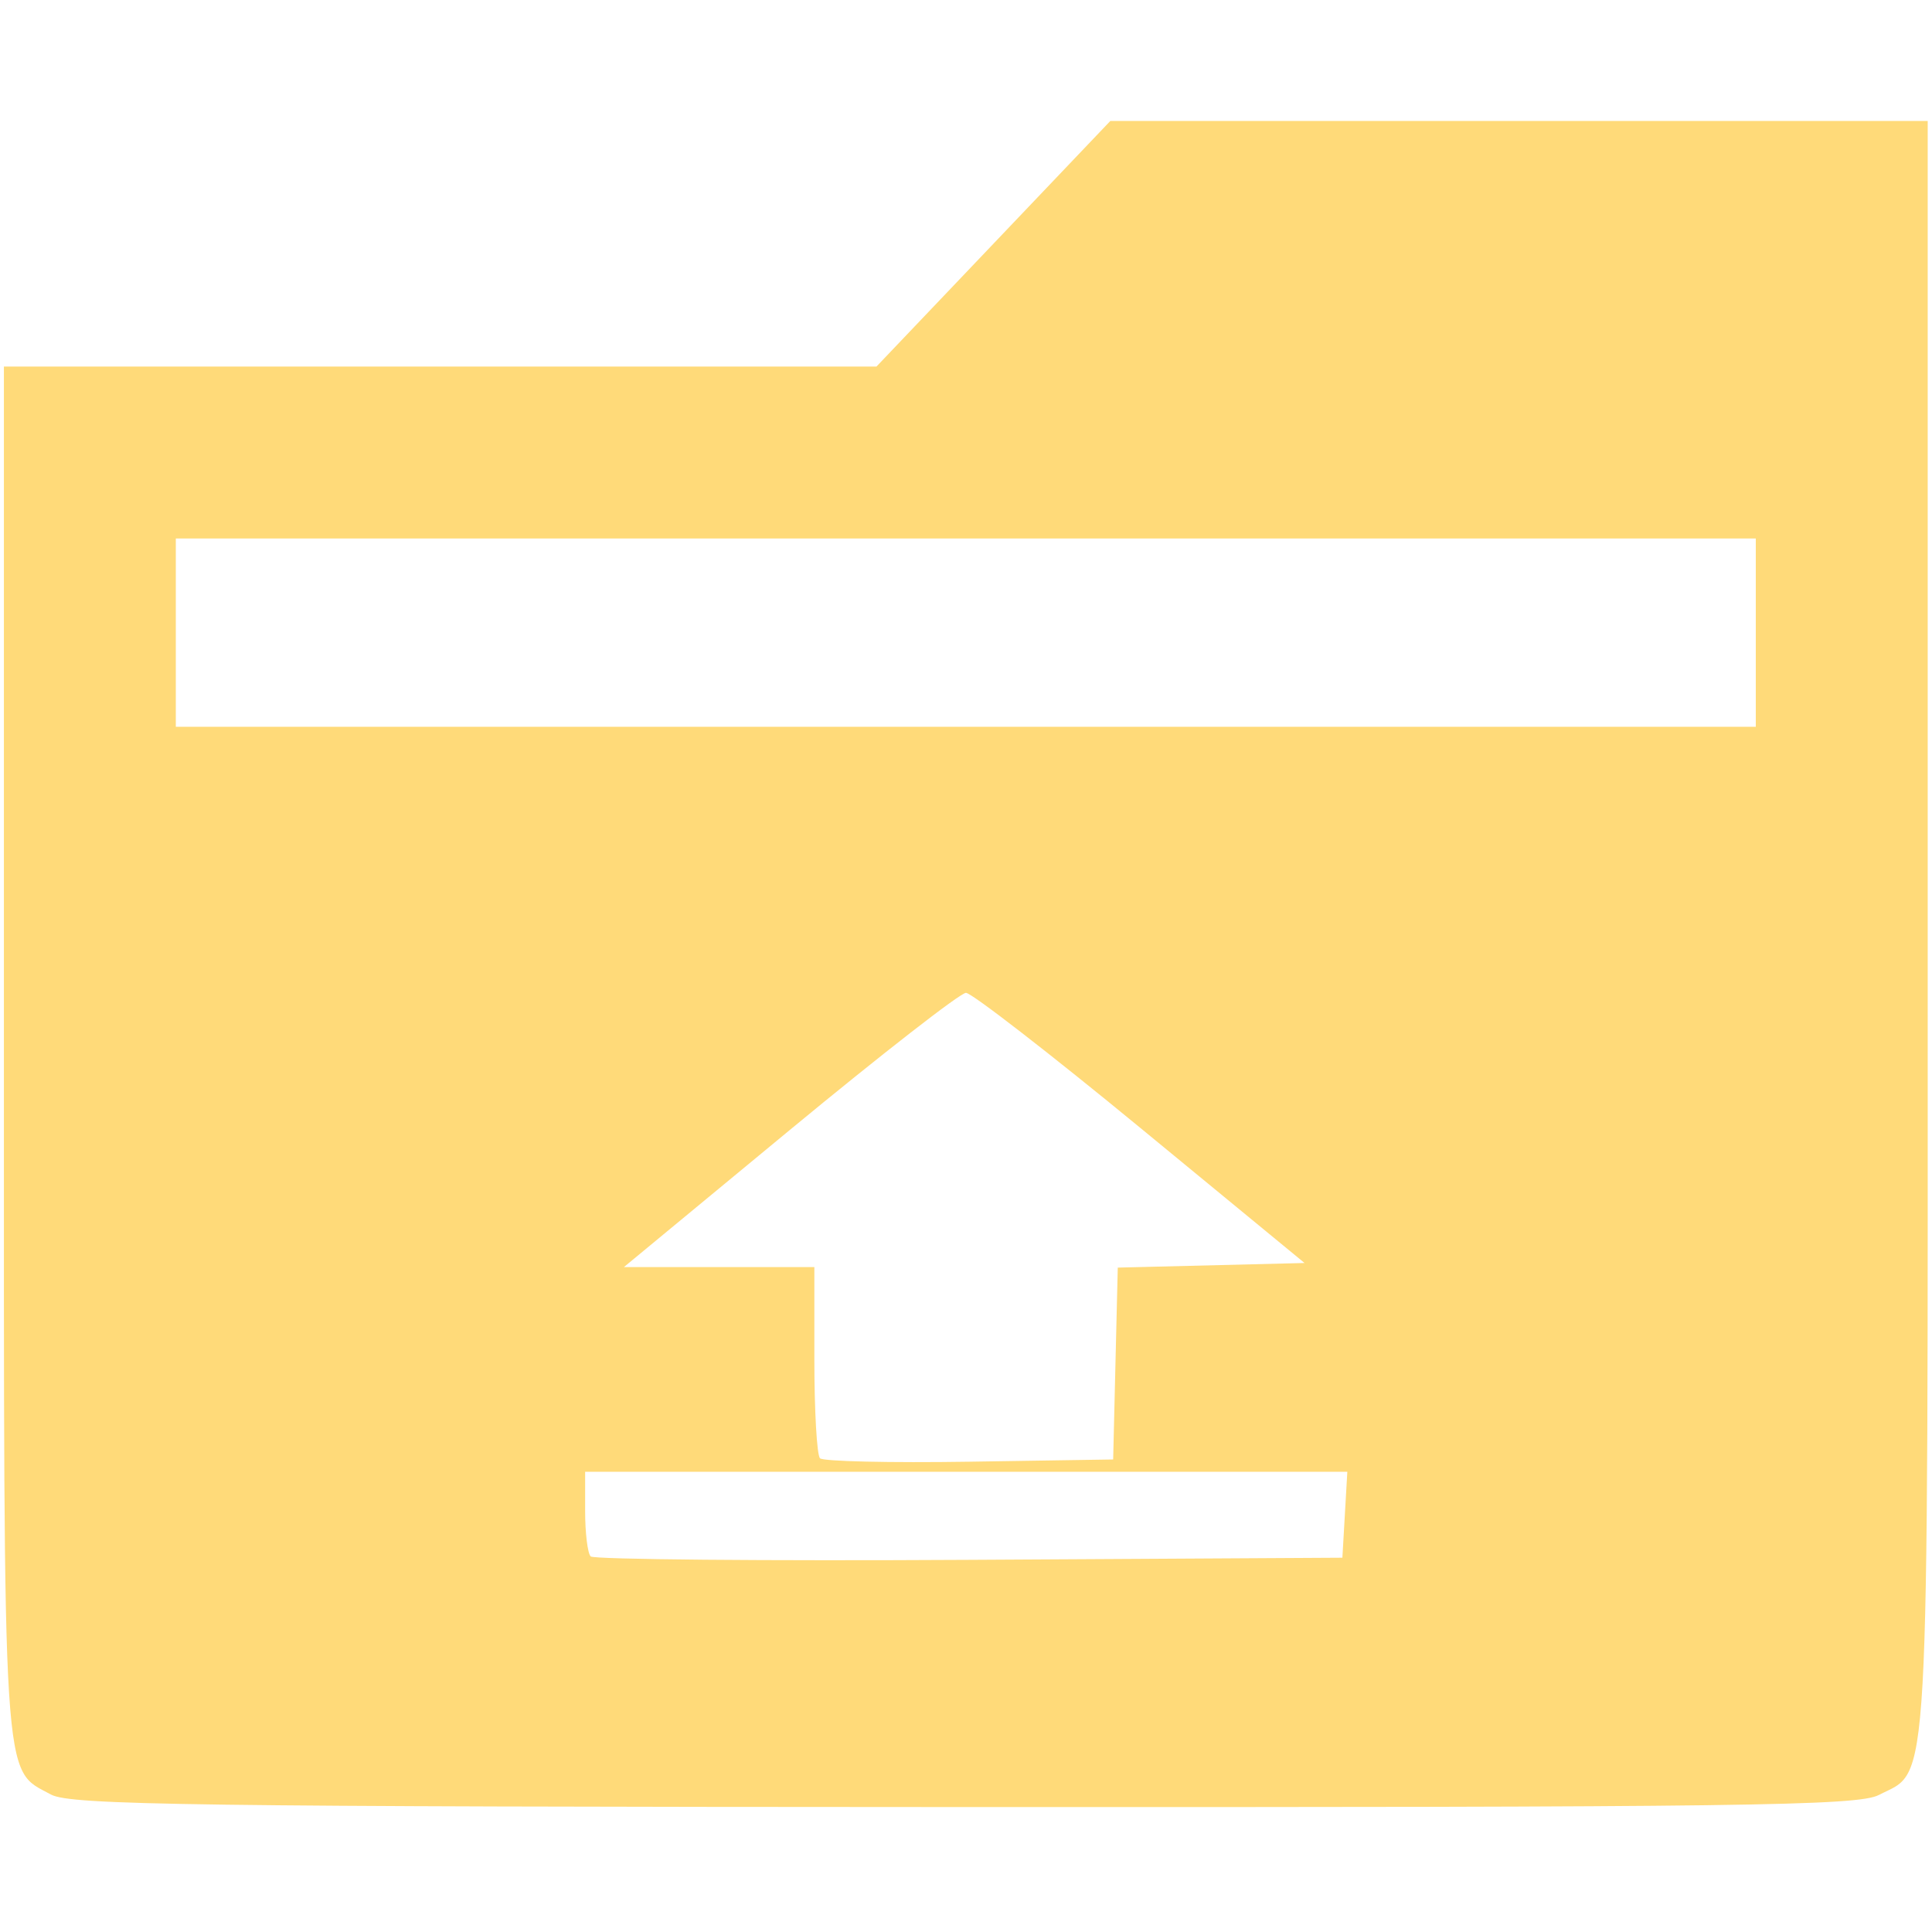 <?xml version="1.0" encoding="UTF-8" standalone="no"?>
<!--?xml version="1.0" encoding="utf-8"?-->

<!-- Generator: Adobe Illustrator 18.0.0, SVG Export Plug-In . SVG Version: 6.00 Build 0)  -->

<svg
   xmlns:dc="http://purl.org/dc/elements/1.1/"
   xmlns:cc="http://creativecommons.org/ns#"
   xmlns:rdf="http://www.w3.org/1999/02/22-rdf-syntax-ns#"
   xmlns:svg="http://www.w3.org/2000/svg"
   xmlns="http://www.w3.org/2000/svg"
   xmlns:sodipodi="http://sodipodi.sourceforge.net/DTD/sodipodi-0.dtd"
   xmlns:inkscape="http://www.inkscape.org/namespaces/inkscape"
   version="1.1"
   id="_x32_"
   x="0px"
   y="0px"
   viewBox="0 0 512 512"
   style="width: 512px; height: 512px; opacity: 1;"
   xml:space="preserve"
   sodipodi:docname="icon-folder-ul-hover.svg"
   inkscape:version="0.92.4 (5da689c313, 2019-01-14)"
   inkscape:export-filename="C:\Users\h-moriyama\★Folder\02_共通データ\カスタマイズ (iconn)\アイコンシステムデザイン\アイコン\PNG\icon-folder-ul-hover.png"
   inkscape:export-xdpi="96"
   inkscape:export-ydpi="96"><defs
   id="defs11">
	
</defs><sodipodi:namedview
   pagecolor="#ffffff"
   bordercolor="#666666"
   borderopacity="1"
   objecttolerance="10"
   gridtolerance="10"
   guidetolerance="10"
   inkscape:pageopacity="0"
   inkscape:pageshadow="2"
   inkscape:window-width="1214"
   inkscape:window-height="750"
   id="namedview9"
   showgrid="false"
   inkscape:snap-bbox="true"
   inkscape:bbox-nodes="true"
   inkscape:zoom="0.65186406"
   inkscape:cx="-98.574604"
   inkscape:cy="78.323879"
   inkscape:window-x="406"
   inkscape:window-y="1321"
   inkscape:window-maximized="0"
   inkscape:current-layer="_x32_"
   inkscape:snap-bbox-midpoints="true" />
<style
   type="text/css"
   id="style2">
	.st0{fill:#4B4B4B;}
</style>
<path
   style="fill:#ffda79;fill-opacity:1;stroke-width:2.169"
   d="M 13.535,475.583 C 0.522,468.522 1.033,476.583 1.033,278.409 V 97.148 H 116.649 232.265 l 30.989,-32.542 30.989,-32.542 h 108.31 108.31 V 245.866 c 0,234.732 0.673,222.779 -12.946,229.822 -5.577,2.884 -35.548,3.28 -242.404,3.204 -204.55,-0.075 -236.832,-0.517 -241.979,-3.309 z m 342.866,-74.163 0.656,-11.39 H 256.061 155.067 v 10.486 c 0,5.767 0.661,11.146 1.468,11.954 0.807,0.807 45.96,1.214 100.339,0.904 l 98.871,-0.564 z m -60.791,-40.067 0.611,-25.423 24.749,-0.611 24.749,-0.611 -43.513,-35.797 c -23.932,-19.688 -44.729,-35.797 -46.216,-35.797 -1.487,0 -22.491,16.353 -46.677,36.339 l -43.974,36.339 h 25.237 25.237 v 24.588 c 0,13.523 0.673,25.26 1.495,26.082 0.822,0.822 18.639,1.229 39.593,0.904 l 38.099,-0.591 z M 465.304,167.657 V 142.708 H 255.948 46.592 v 24.949 24.949 H 255.948 465.304 Z"
   id="path13"
   inkscape:connector-curvature="0" />
</svg>